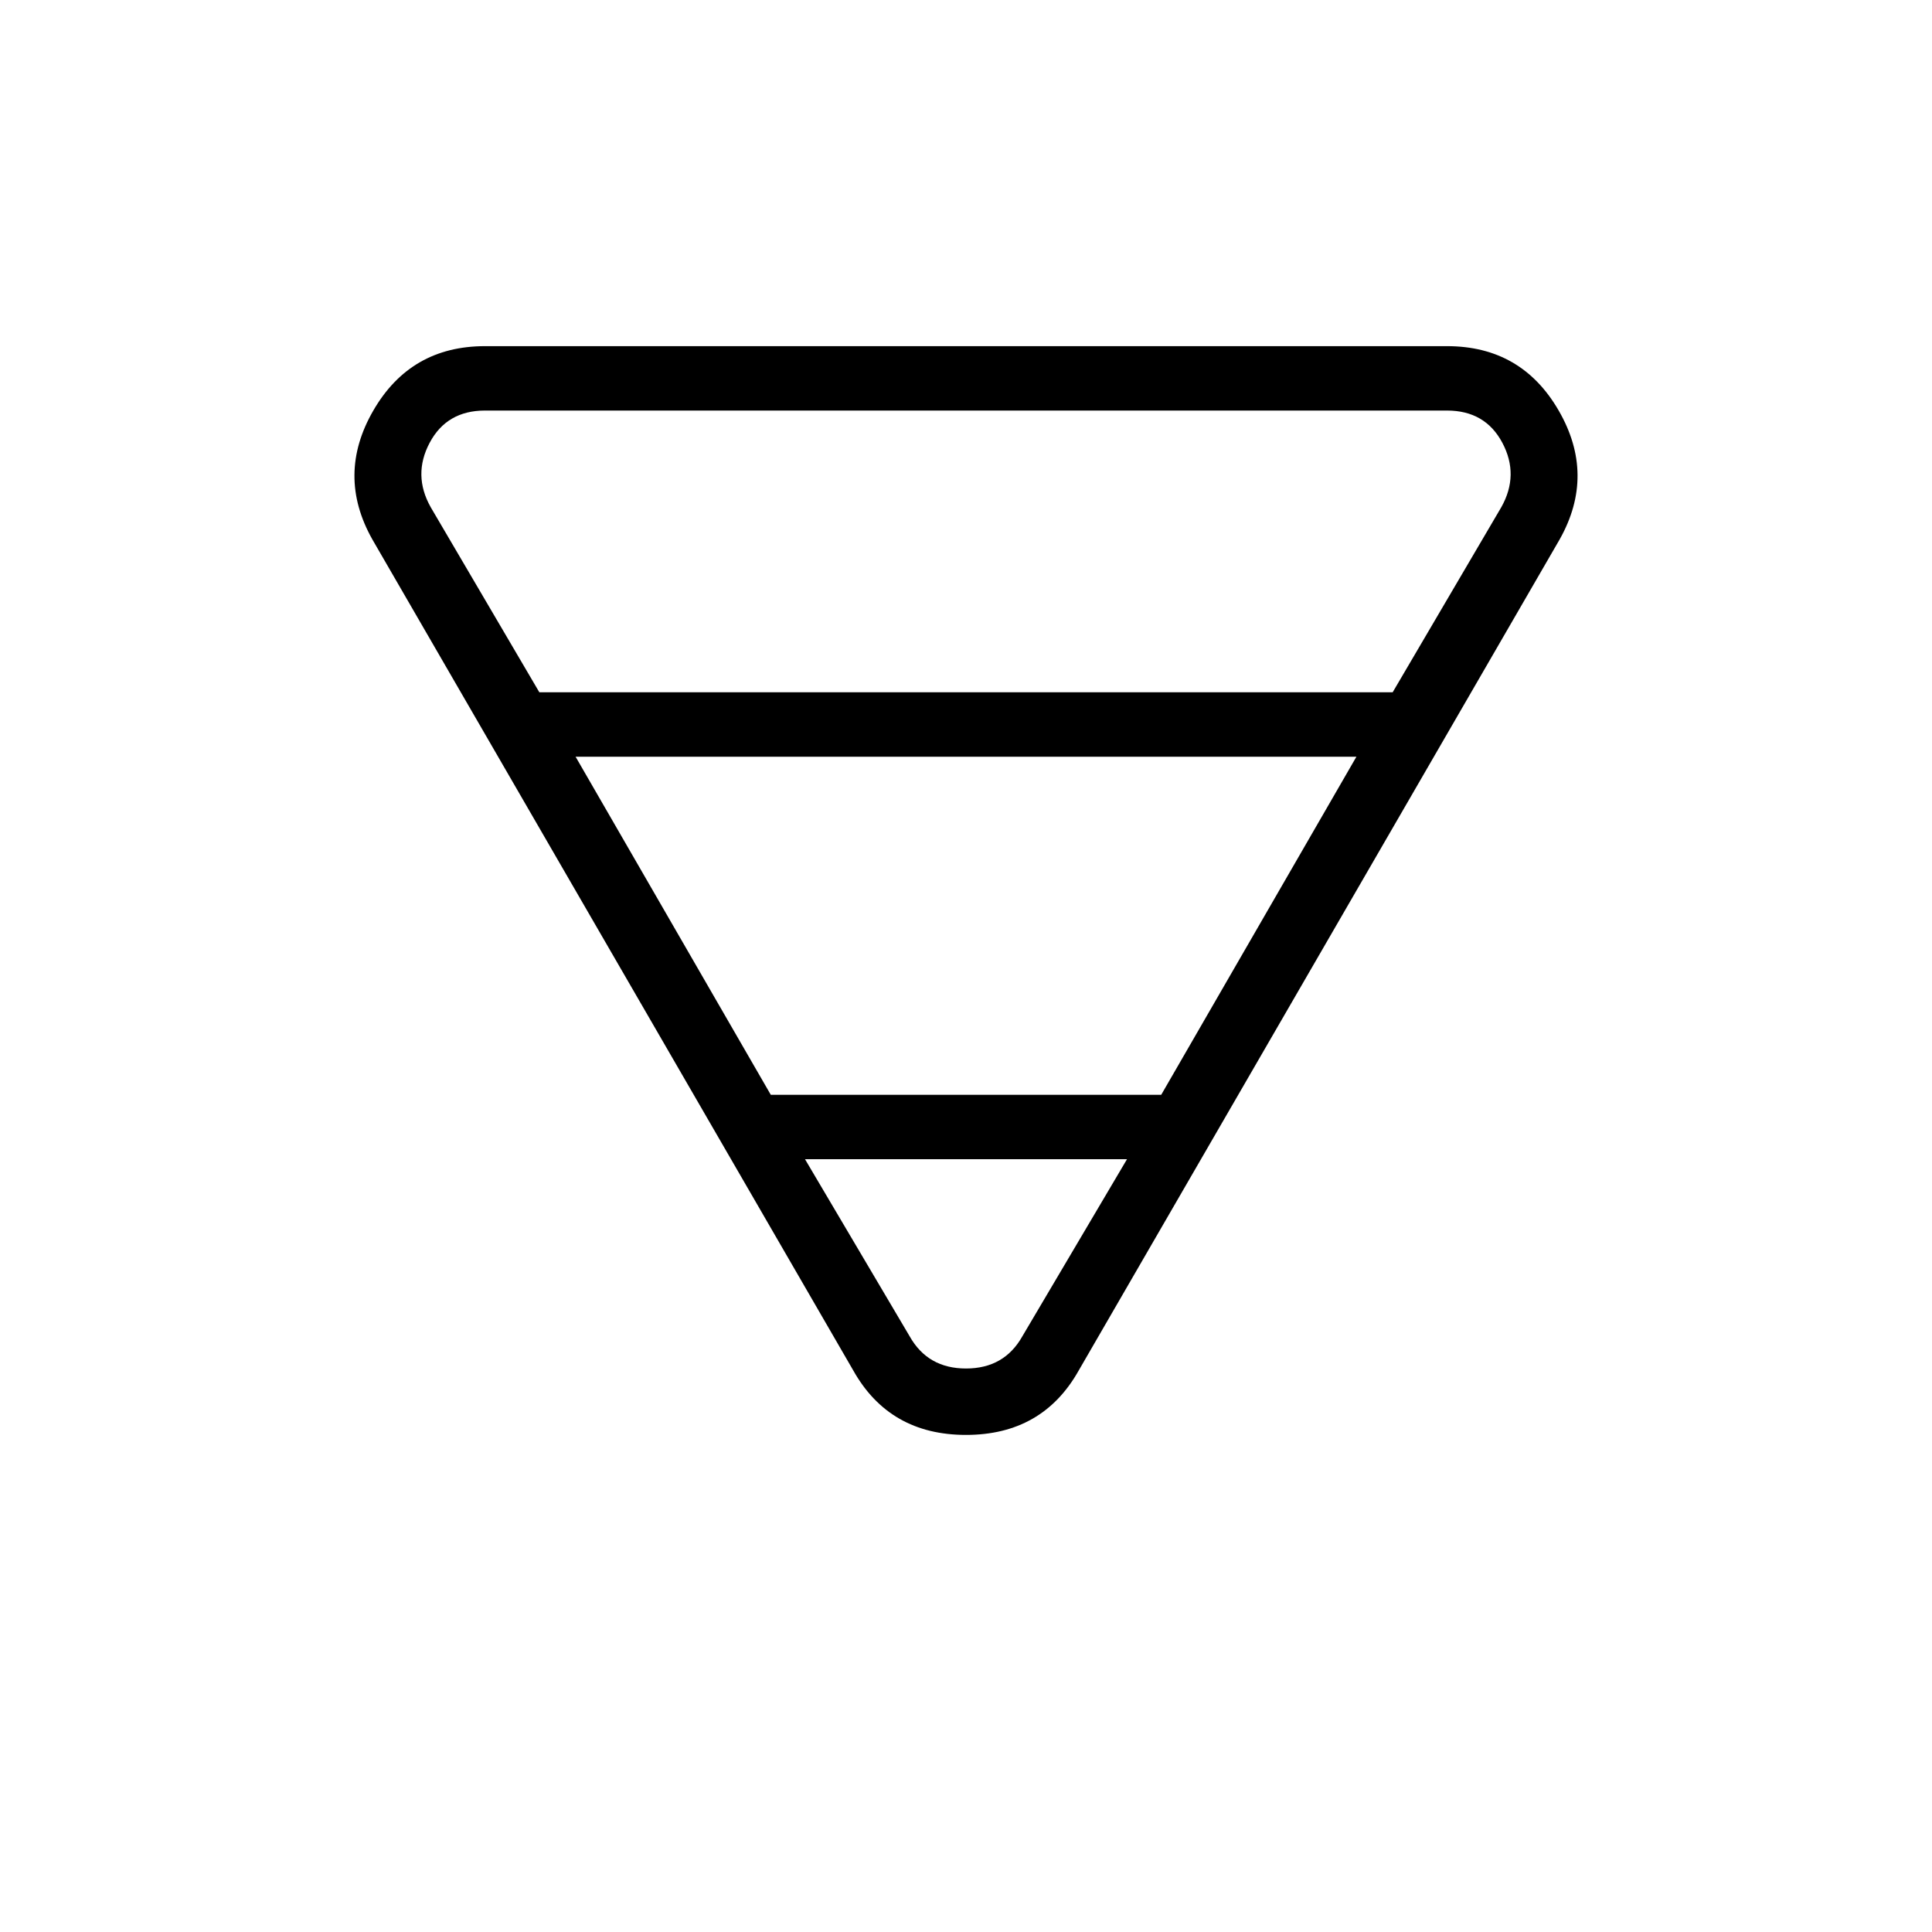 <svg xmlns="http://www.w3.org/2000/svg" height="20" viewBox="0 -960 960 960" width="20"><path d="M241-788h478q37 0 55.5 32t.5 64L536-279q-18 32-56 32t-56-32L185-692q-18-32 .5-64t55.5-32Zm-27 80 54 92h424l54-92q9-16 .5-32T719-756H241q-19 0-27.5 16t.5 32Zm72 124 97 168h194l97-168H286Zm114 200 52 88q9 16 28 16t28-16l52-88H400Z"/></svg>
